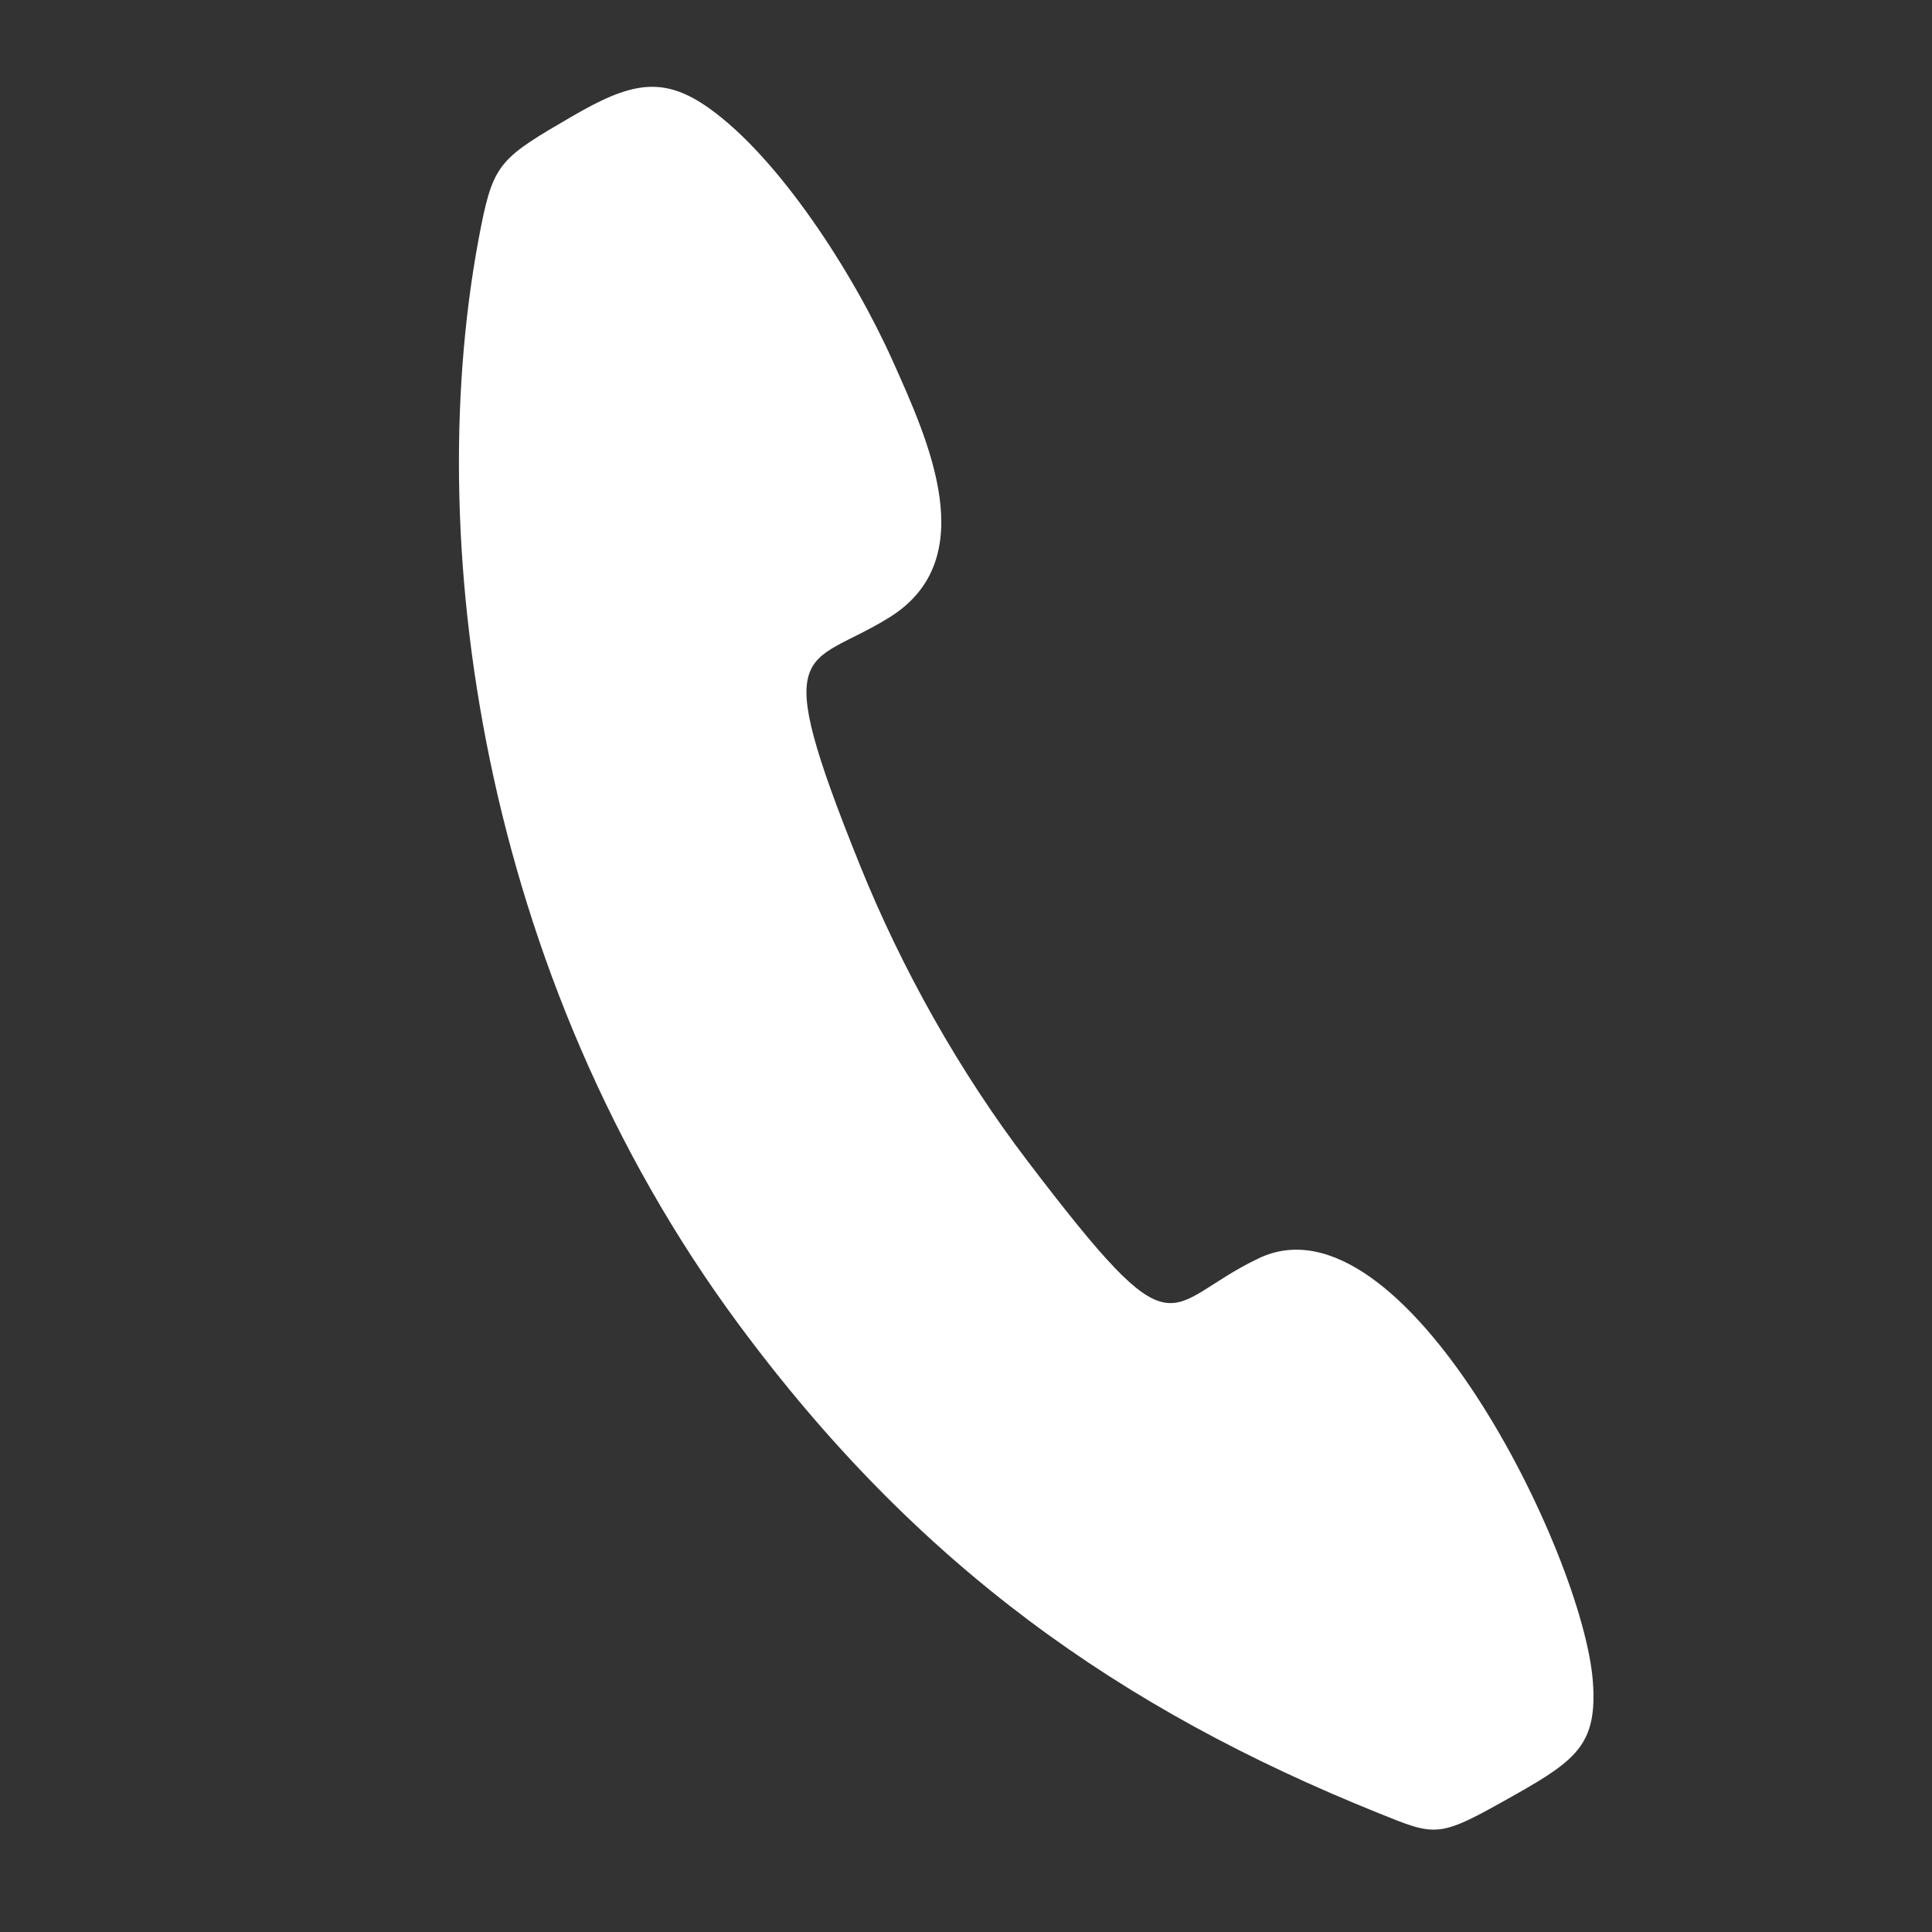 <?xml version="1.0" encoding="UTF-8"?>
<!DOCTYPE svg PUBLIC "-//W3C//DTD SVG 1.1//EN" "http://www.w3.org/Graphics/SVG/1.1/DTD/svg11.dtd">
<!-- Creator: CorelDRAW 2019 (64-Bit Evaluation Version) -->
<svg xmlns="http://www.w3.org/2000/svg" xml:space="preserve" width="200mm" height="200mm" version="1.1" style="shape-rendering:geometricPrecision; text-rendering:geometricPrecision; image-rendering:optimizeQuality; fill-rule:evenodd; clip-rule:evenodd"
viewBox="0 0 20000 20000"
 xmlns:xlink="http://www.w3.org/1999/xlink"
 xmlns:xodm="http://www.corel.com/coreldraw/odm/2003">
 <rect x="0" y="0" width="20000" height="20000" fill="#333333" stroke="none"/>
 <defs>
  <style type="text/css">
   <![CDATA[
    .fil0 {fill:white}
   ]]>
  </style>
 </defs>
 <g id="Layer_x0020_1">
  <g id="_2728182990224">
   <path class="fil0" d="M7642.32 13703.51c1855.87,2511.74 3957.39,3988.51 6614.33,5060.33 630.25,254.25 624.5,268.88 1438.32,-190.96 631.51,-356.84 840.36,-528.58 794.61,-1161.97 -95.05,-1315.29 -1958.44,-5098.13 -3458.13,-4385.48 -1013.15,481.44 -809.71,1074.95 -2396.09,-1008.45 -705.06,-925.98 -1303.05,-1992.85 -1734.44,-3063.28 -956.05,-2372.26 -552.21,-2027.76 307.81,-2563.42 967.67,-602.7 400.2,-1833.88 31.22,-2657.01 -403.09,-899.19 -1172.33,-2098.44 -1904.12,-2616.45 -482.45,-341.48 -816.38,-260.28 -1420.72,91.89 -721.3,420.33 -803.87,475.19 -935.34,1135.09 -636.69,3195.61 -6.05,7748 2662.55,11359.71z"/>
  </g>
 </g>
</svg>
